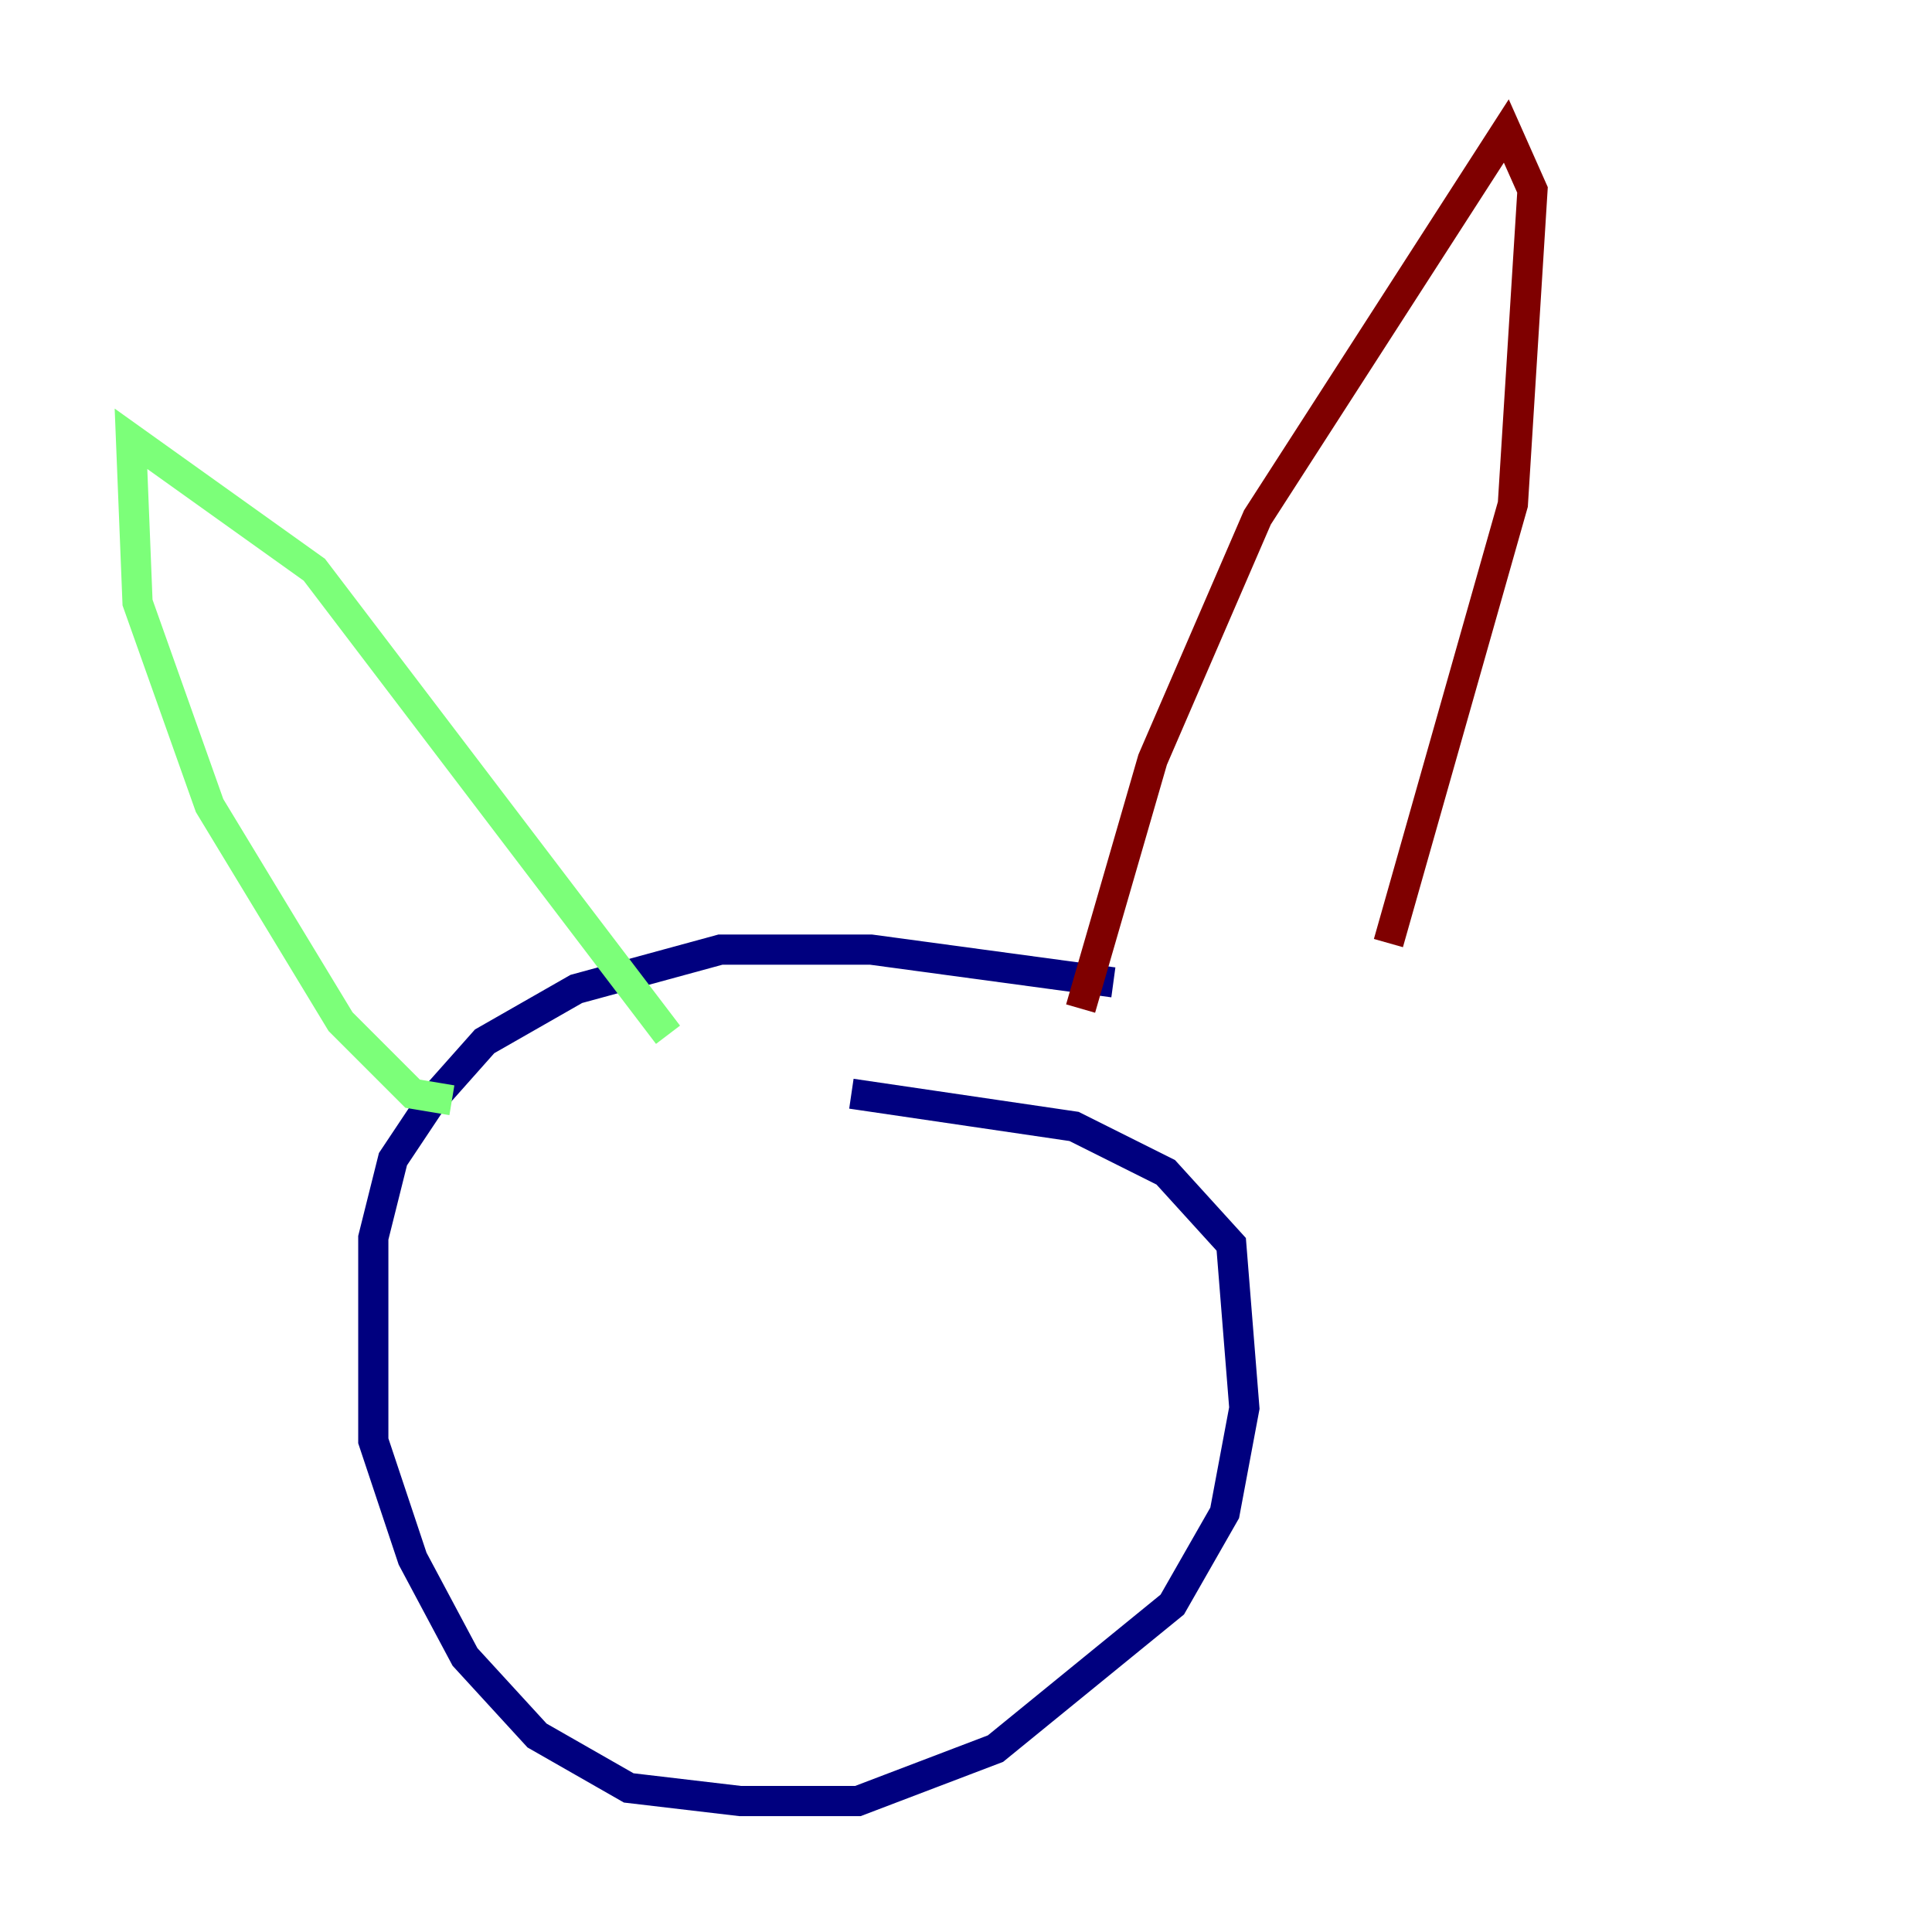 <?xml version="1.0" encoding="utf-8" ?>
<svg baseProfile="tiny" height="128" version="1.2" viewBox="0,0,128,128" width="128" xmlns="http://www.w3.org/2000/svg" xmlns:ev="http://www.w3.org/2001/xml-events" xmlns:xlink="http://www.w3.org/1999/xlink"><defs /><polyline fill="none" points="73.763,65.085 57.709,62.915 47.729,62.915 38.183,65.519 32.108,68.99 28.637,72.895 26.034,76.8 24.732,82.007 24.732,95.458 27.336,103.268 30.807,109.776 35.58,114.983 41.654,118.454 49.031,119.322 56.841,119.322 65.953,115.851 77.668,106.305 81.139,100.231 82.441,93.288 81.573,82.441 77.234,77.668 71.159,74.63 56.407,72.461" stroke="#00007f" stroke-width="2" /><polyline fill="none" points="29.939,72.895 27.336,72.461 22.563,67.688 13.885,53.37 9.112,39.919 8.678,29.071 20.827,37.749 44.258,68.556" stroke="#7cff79" stroke-width="2" /><polyline fill="none" points="71.593,66.82 76.366,50.332 83.308,34.278 99.797,8.678 101.532,12.583 100.231,33.41 91.986,62.481" stroke="#7f0000" stroke-width="2" /></svg>